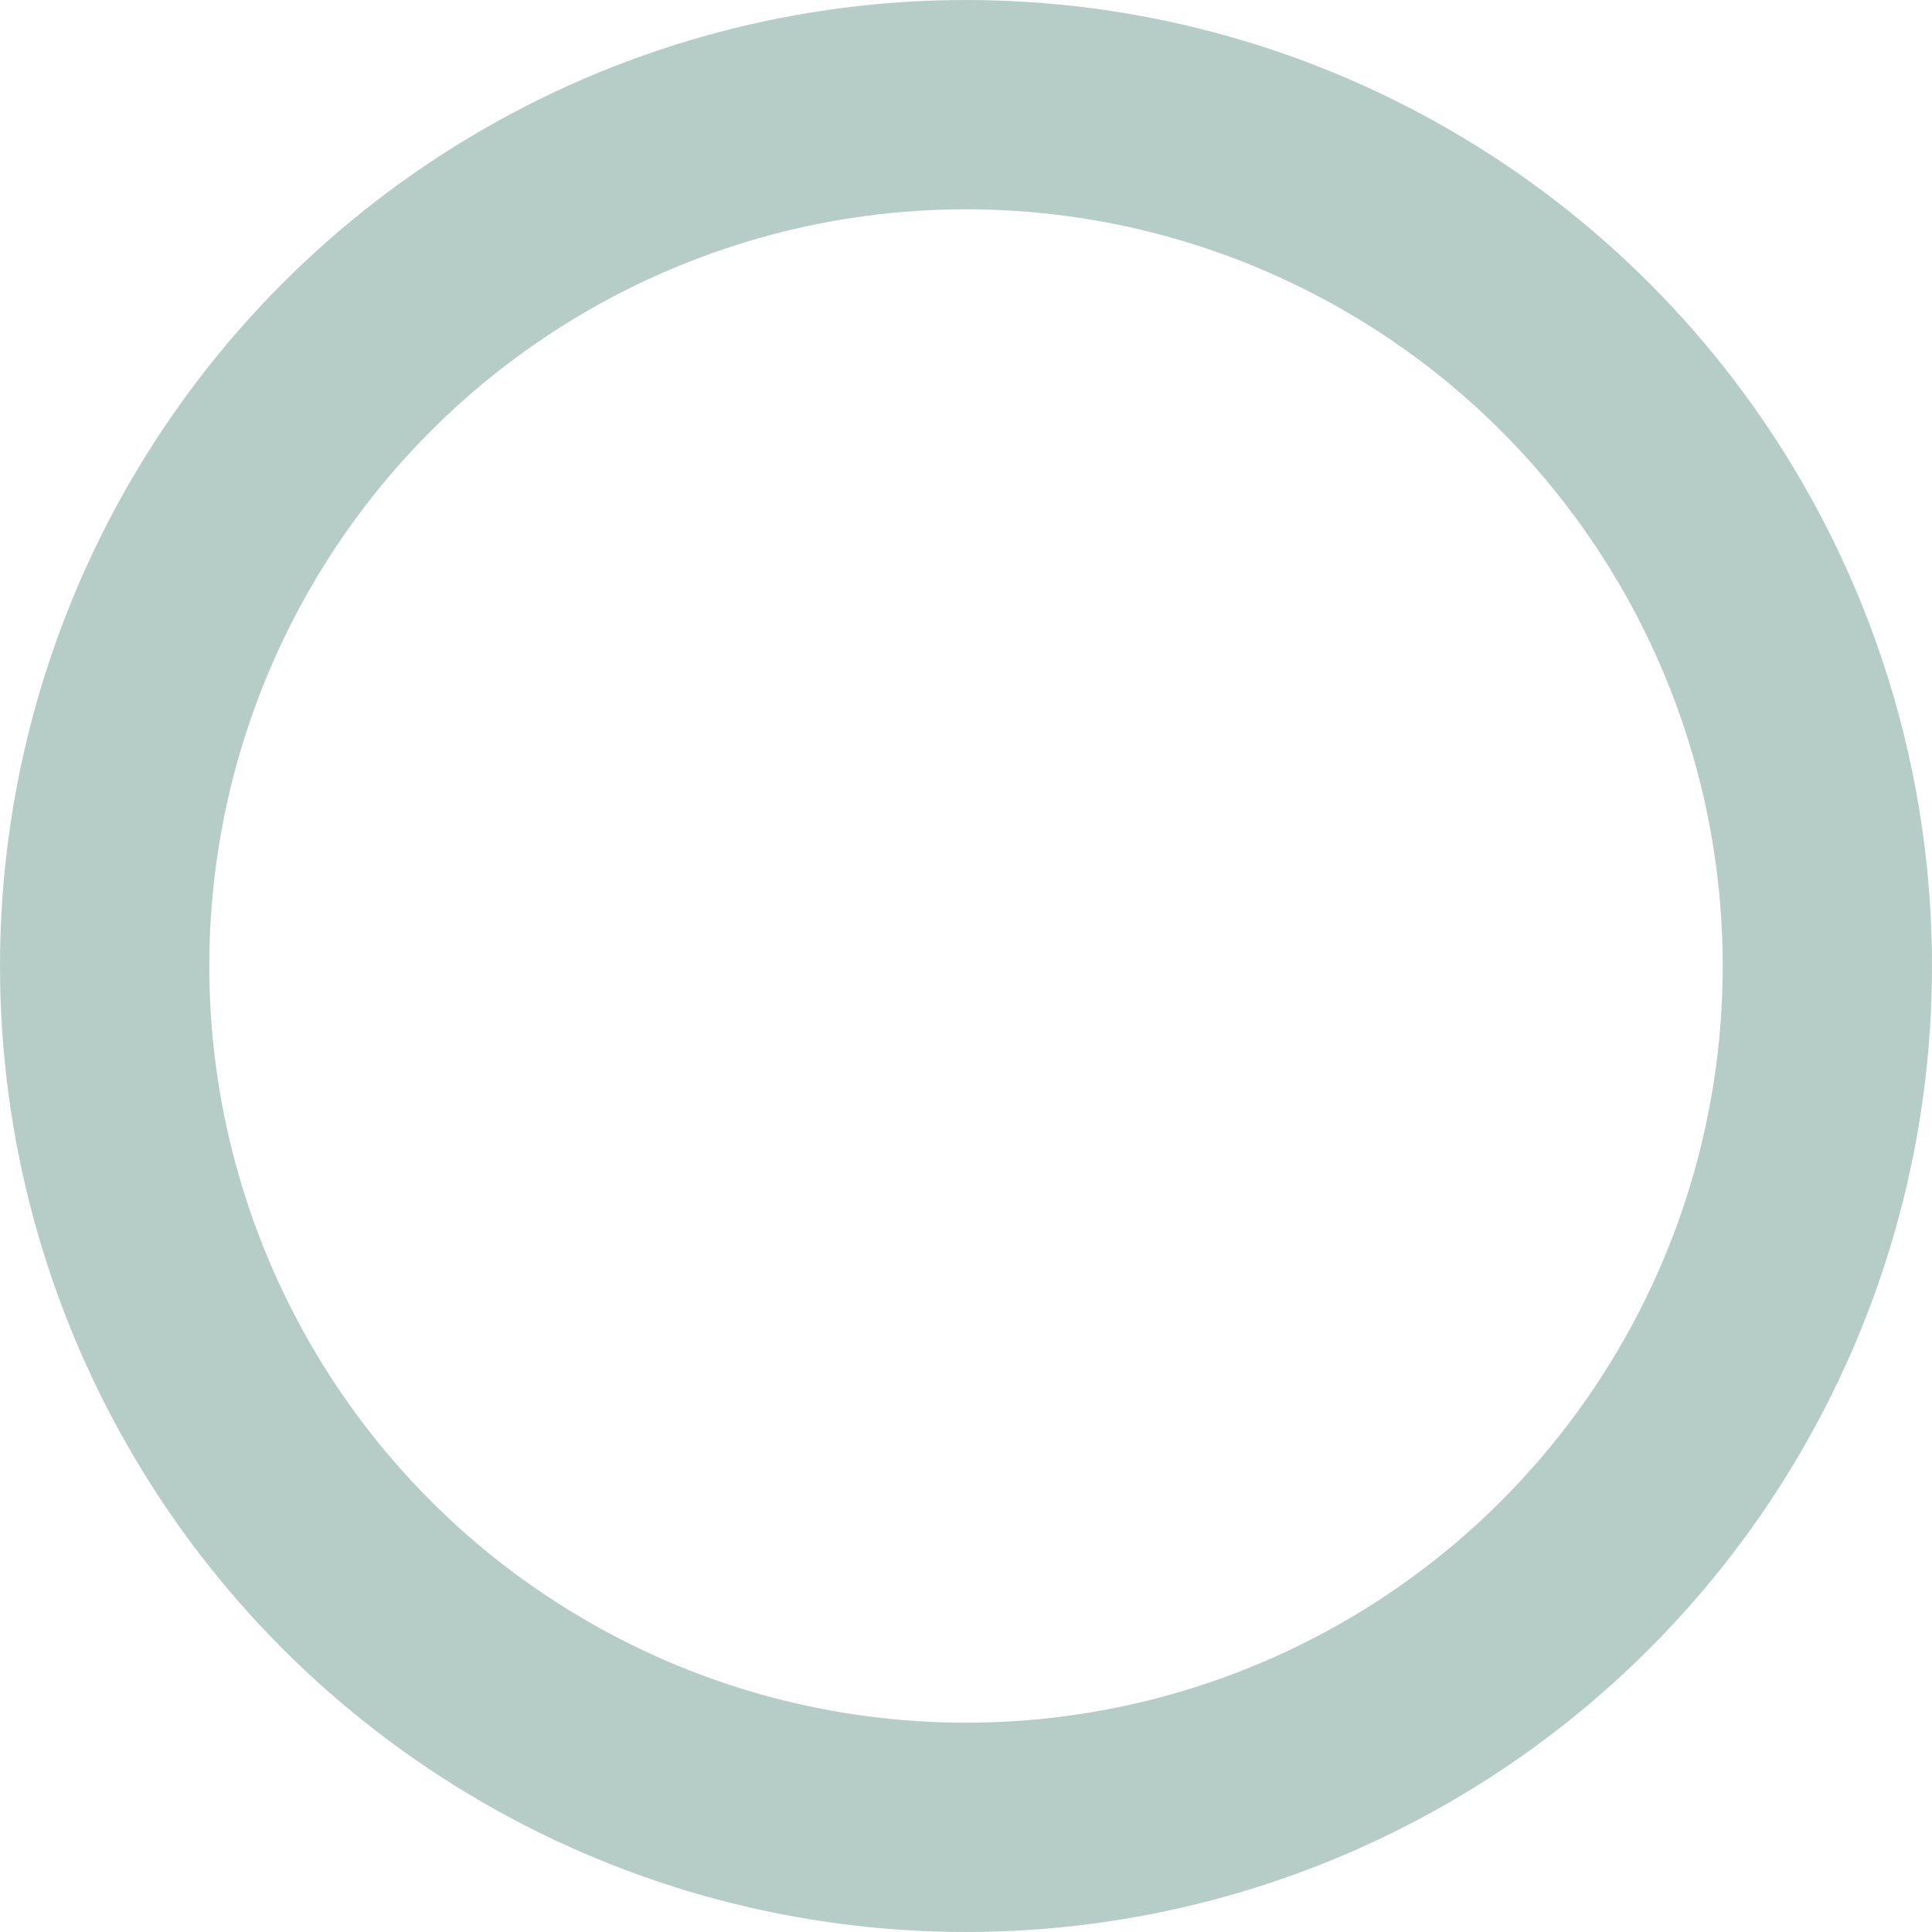 <svg width="24" height="24" viewBox="0 0 24 24" fill="none" xmlns="http://www.w3.org/2000/svg">
<g clip-path="url(#clip0_318_3084)">
<circle cx="12" cy="12" r="10.7" stroke="#B6CDC7" stroke-width="2.6"/>
</g>
<defs>
<clipPath id="clip0_318_3084">
<rect width="24" height="24" fill="white"/>
</clipPath>
</defs>
</svg>

